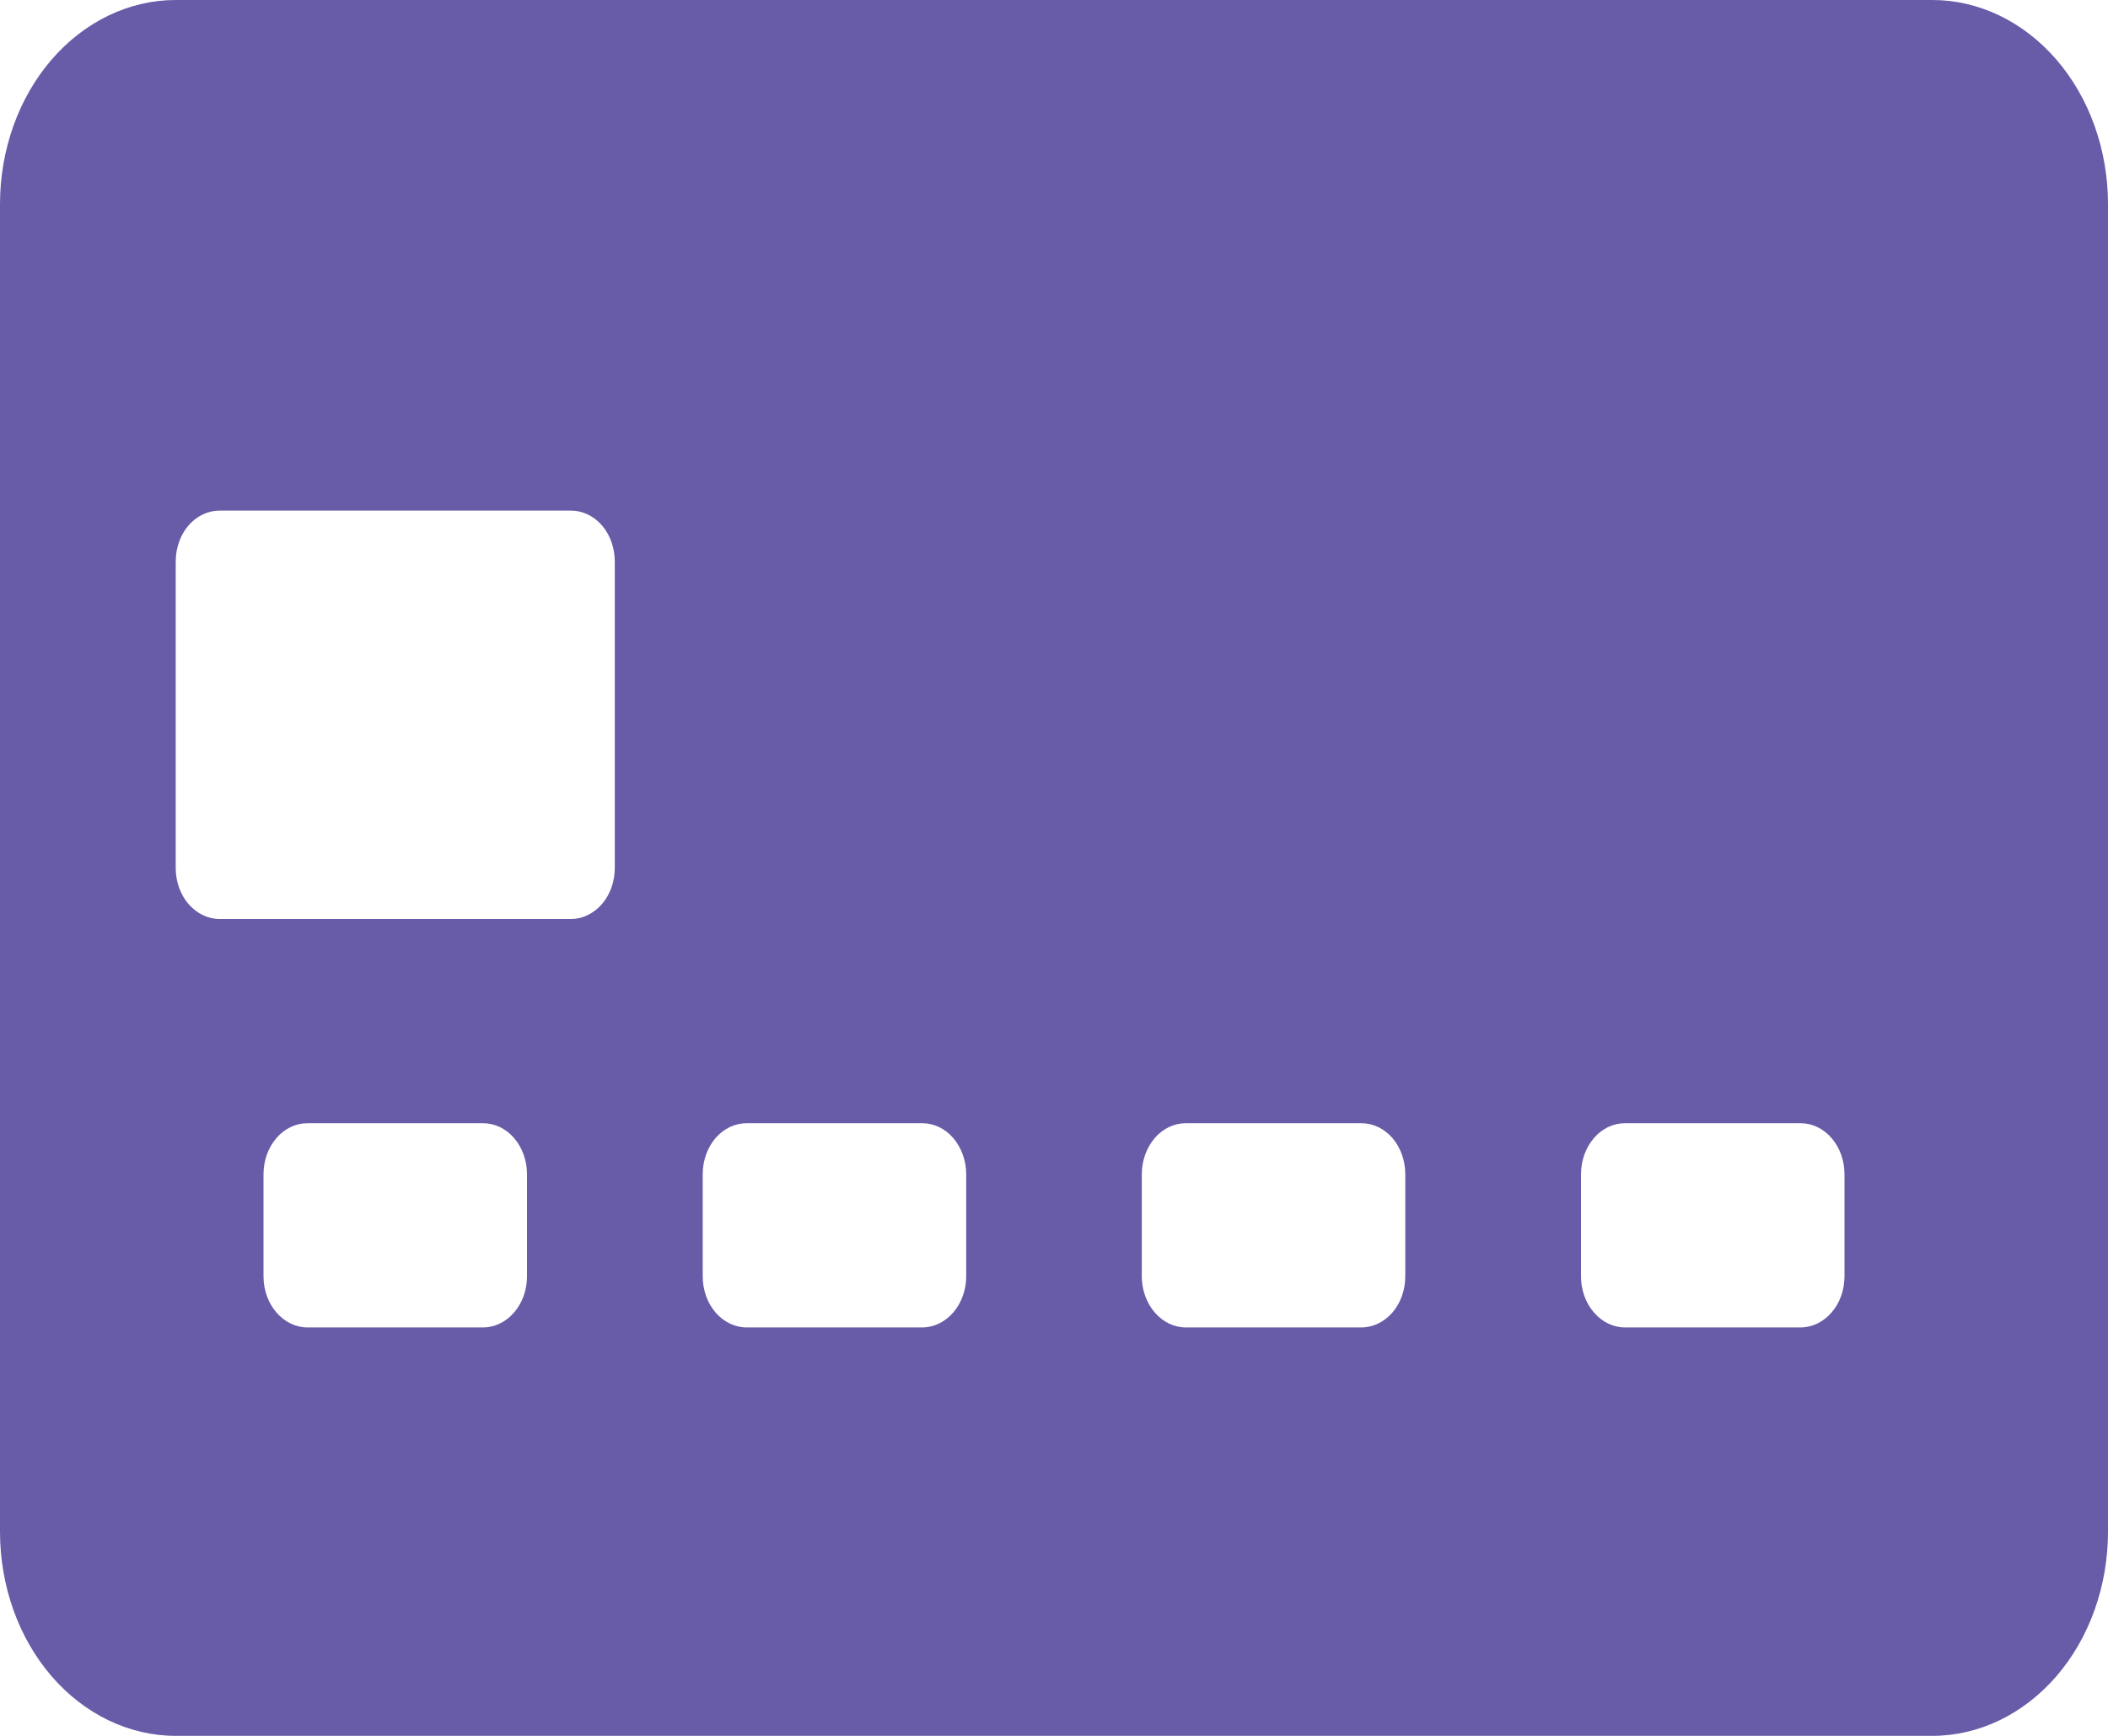 <svg width="17" height="14" viewBox="0 0 17 14" fill="none" xmlns="http://www.w3.org/2000/svg">
<path fill-rule="evenodd" clip-rule="evenodd" d="M15.583 14H1.417C1.041 14 0.681 13.826 0.415 13.518C0.149 13.209 0 12.79 0 12.353V1.647C0 1.21 0.149 0.791 0.415 0.482C0.681 0.174 1.041 0 1.417 0H15.583C15.959 0 16.319 0.174 16.585 0.482C16.851 0.791 17 1.21 17 1.647V12.353C17 12.79 16.851 13.209 16.585 13.518C16.319 13.826 15.959 14 15.583 14ZM2.125 10.294C2.125 10.403 2.162 10.508 2.229 10.585C2.295 10.662 2.385 10.706 2.479 10.706H3.896C3.99 10.706 4.08 10.662 4.146 10.585C4.213 10.508 4.25 10.403 4.25 10.294V9.471C4.25 9.361 4.213 9.257 4.146 9.179C4.08 9.102 3.99 9.059 3.896 9.059H2.479C2.385 9.059 2.295 9.102 2.229 9.179C2.162 9.257 2.125 9.361 2.125 9.471V10.294ZM4.958 4.529C4.958 4.42 4.921 4.315 4.855 4.238C4.788 4.161 4.698 4.118 4.604 4.118H1.771C1.677 4.118 1.587 4.161 1.52 4.238C1.454 4.315 1.417 4.42 1.417 4.529V7C1.417 7.109 1.454 7.214 1.52 7.291C1.587 7.368 1.677 7.412 1.771 7.412H4.604C4.698 7.412 4.788 7.368 4.855 7.291C4.921 7.214 4.958 7.109 4.958 7V4.529ZM7.792 9.471C7.792 9.361 7.754 9.257 7.688 9.179C7.622 9.102 7.531 9.059 7.438 9.059H6.021C5.927 9.059 5.837 9.102 5.77 9.179C5.704 9.257 5.667 9.361 5.667 9.471V10.294C5.667 10.403 5.704 10.508 5.77 10.585C5.837 10.662 5.927 10.706 6.021 10.706H7.438C7.531 10.706 7.622 10.662 7.688 10.585C7.754 10.508 7.792 10.403 7.792 10.294V9.471ZM11.333 9.471C11.333 9.361 11.296 9.257 11.23 9.179C11.163 9.102 11.073 9.059 10.979 9.059H9.562C9.469 9.059 9.378 9.102 9.312 9.179C9.246 9.257 9.208 9.361 9.208 9.471V10.294C9.208 10.403 9.246 10.508 9.312 10.585C9.378 10.662 9.469 10.706 9.562 10.706H10.979C11.073 10.706 11.163 10.662 11.23 10.585C11.296 10.508 11.333 10.403 11.333 10.294V9.471ZM14.875 9.471C14.875 9.361 14.838 9.257 14.771 9.179C14.705 9.102 14.615 9.059 14.521 9.059H13.104C13.01 9.059 12.92 9.102 12.854 9.179C12.787 9.257 12.75 9.361 12.75 9.471V10.294C12.75 10.403 12.787 10.508 12.854 10.585C12.92 10.662 13.01 10.706 13.104 10.706H14.521C14.615 10.706 14.705 10.662 14.771 10.585C14.838 10.508 14.875 10.403 14.875 10.294V9.471Z" fill="#685BA8"/>
</svg>
